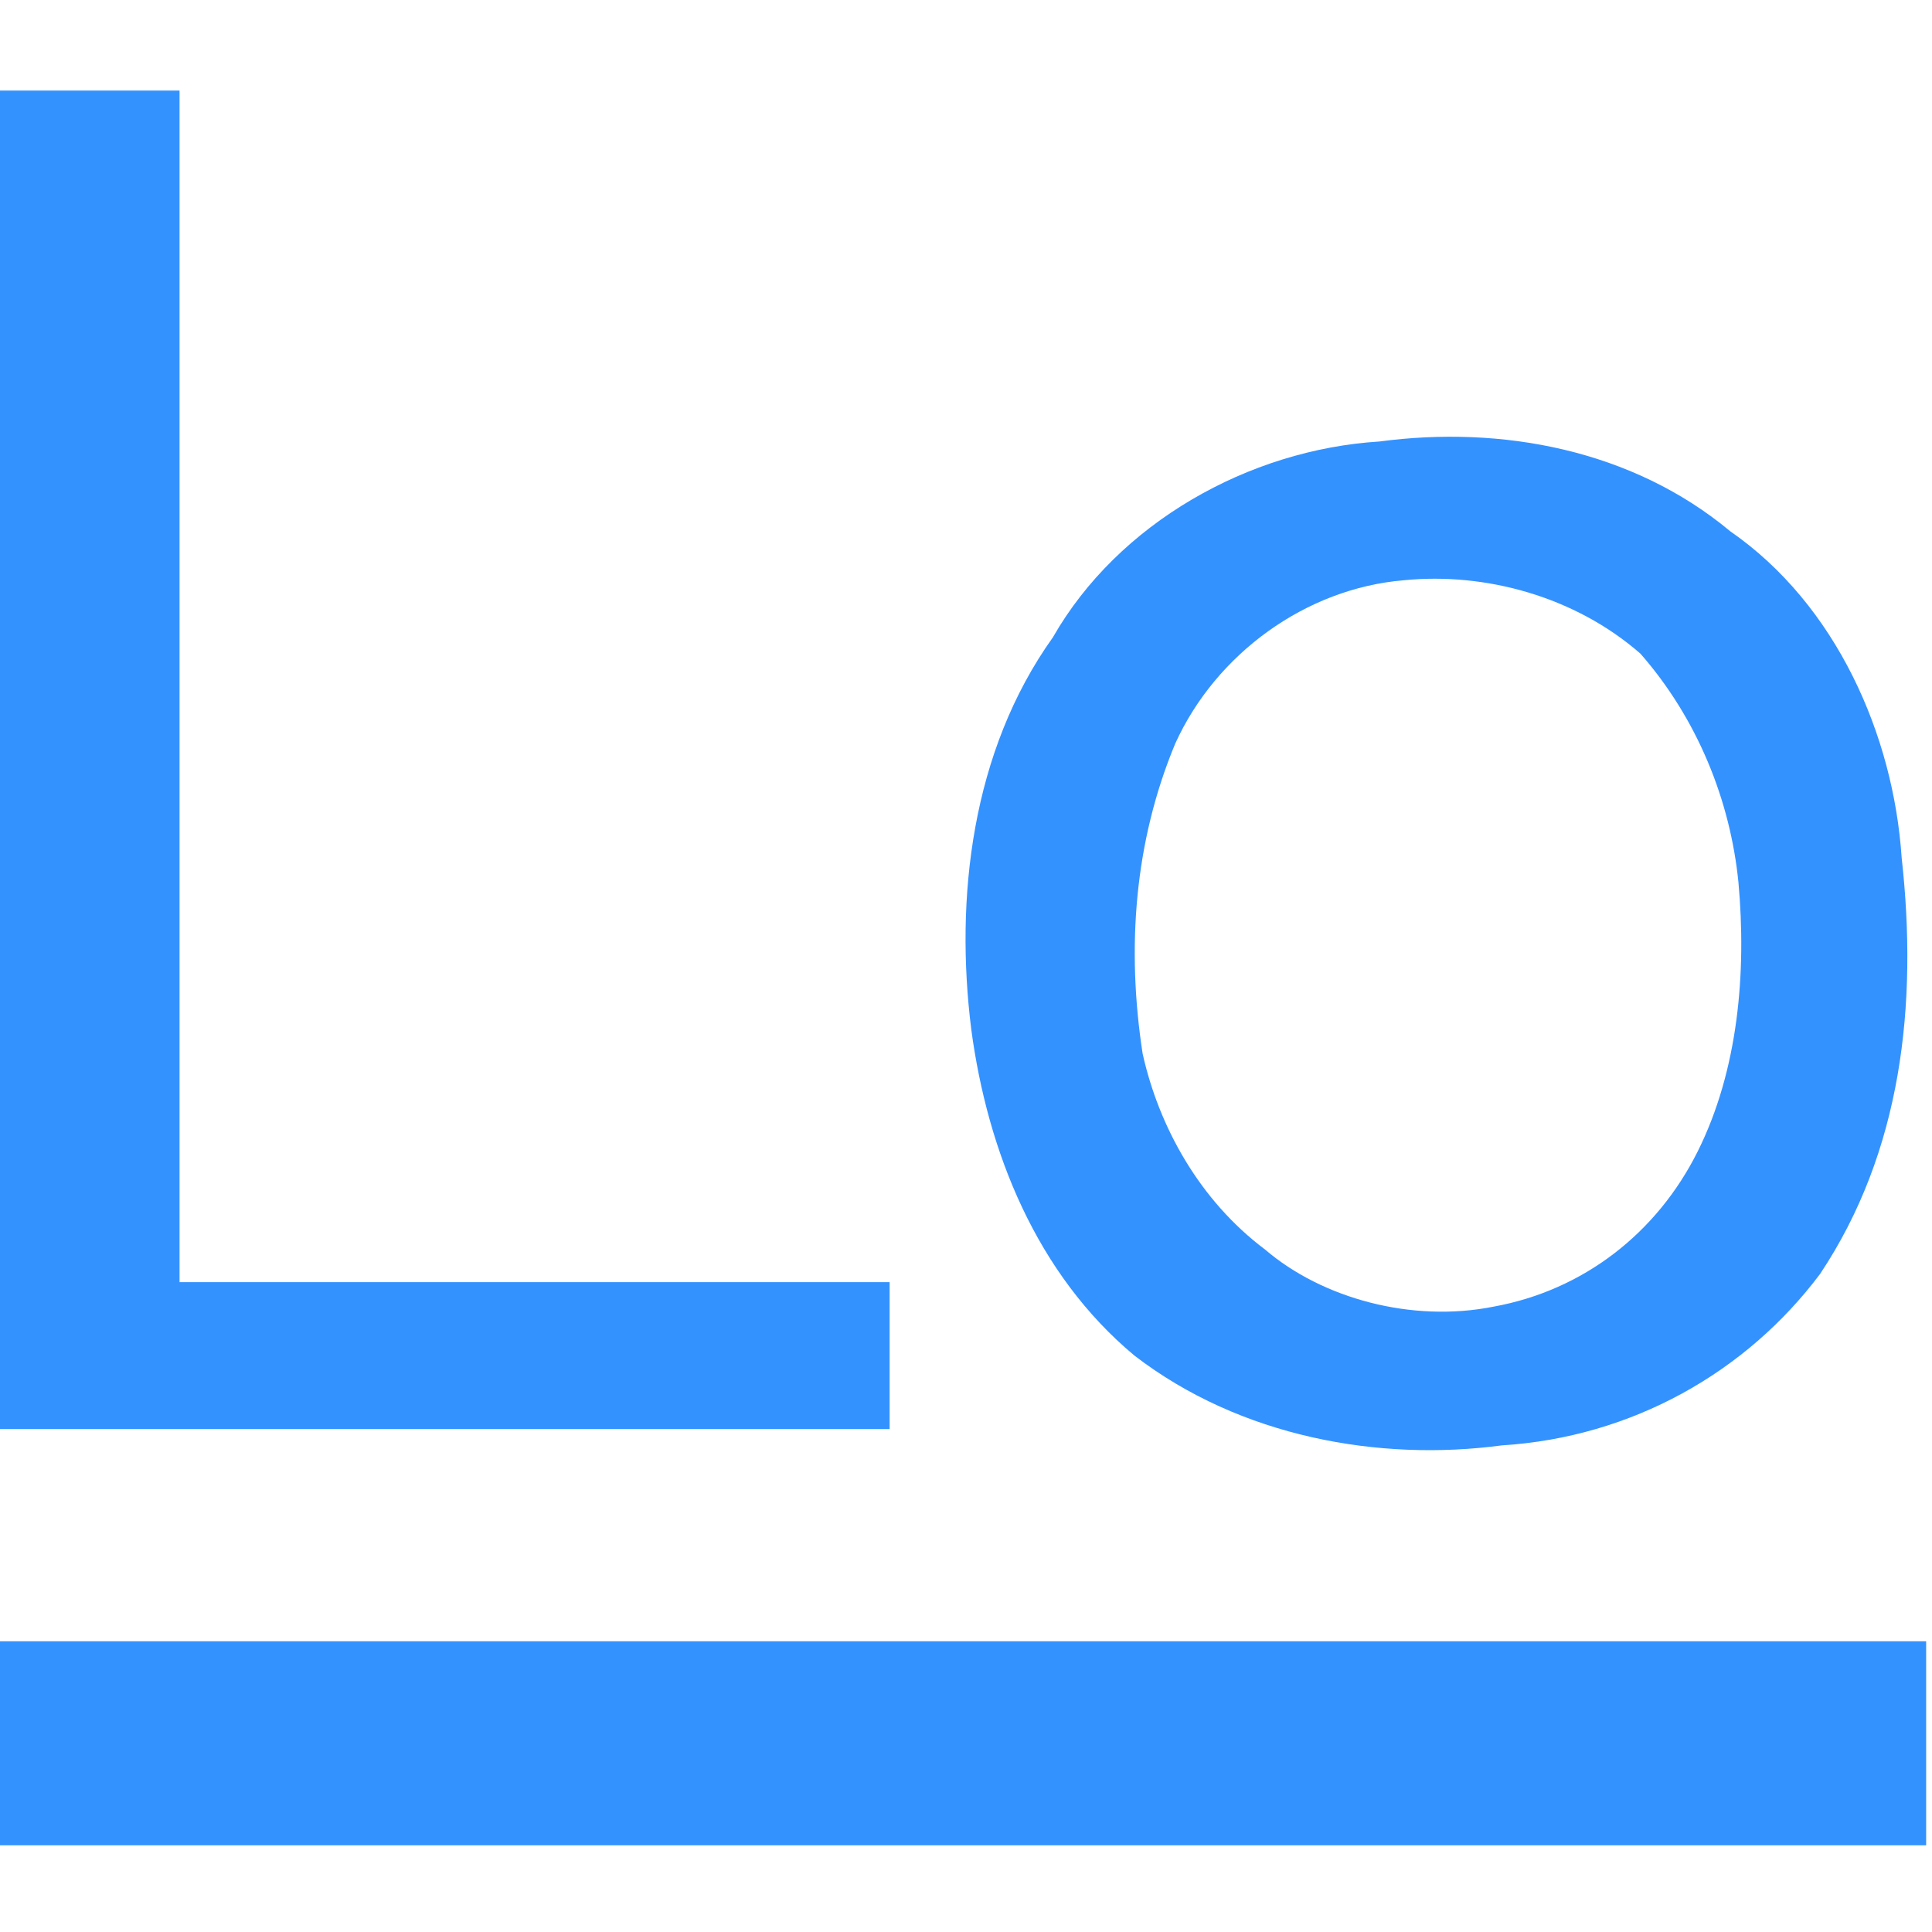 <svg width="512" height="512" viewBox="0 0 512 512" fill="none" xmlns="http://www.w3.org/2000/svg">
<path d="M2.38419e-06 24H47.584V339.786H235.758V378.719H2.38419e-06V24Z" fill="#3492FF"/>
<path fill-rule="evenodd" clip-rule="evenodd" d="M365.533 117.005C397.977 112.68 432.584 119.168 458.539 140.798C486.657 160.264 501.797 194.871 503.96 227.314C508.286 266.247 503.96 305.179 482.331 337.623C462.865 363.578 432.584 380.882 397.977 383.045C365.533 387.37 328.764 380.882 300.646 359.252C274.691 337.623 261.713 305.179 257.387 272.736C253.061 238.129 257.387 199.196 279.016 168.916C296.32 138.635 330.927 119.168 365.533 117.005ZM372.022 153.775C393.651 151.612 417.443 158.101 434.747 173.241C449.887 190.545 458.539 212.174 460.702 233.803C462.865 257.595 460.702 283.55 449.887 305.179C439.073 326.809 419.606 341.949 395.814 346.275C374.185 350.601 350.393 344.112 335.252 331.134C317.949 318.157 307.134 298.691 302.809 279.224C298.483 251.106 300.646 222.988 311.46 197.033C322.275 173.241 346.067 155.938 372.022 153.775Z" fill="#3492FF"/>
<path d="M510.449 434.955H0V489.028H510.449V434.955Z" fill="#3492FF"/>
</svg>
